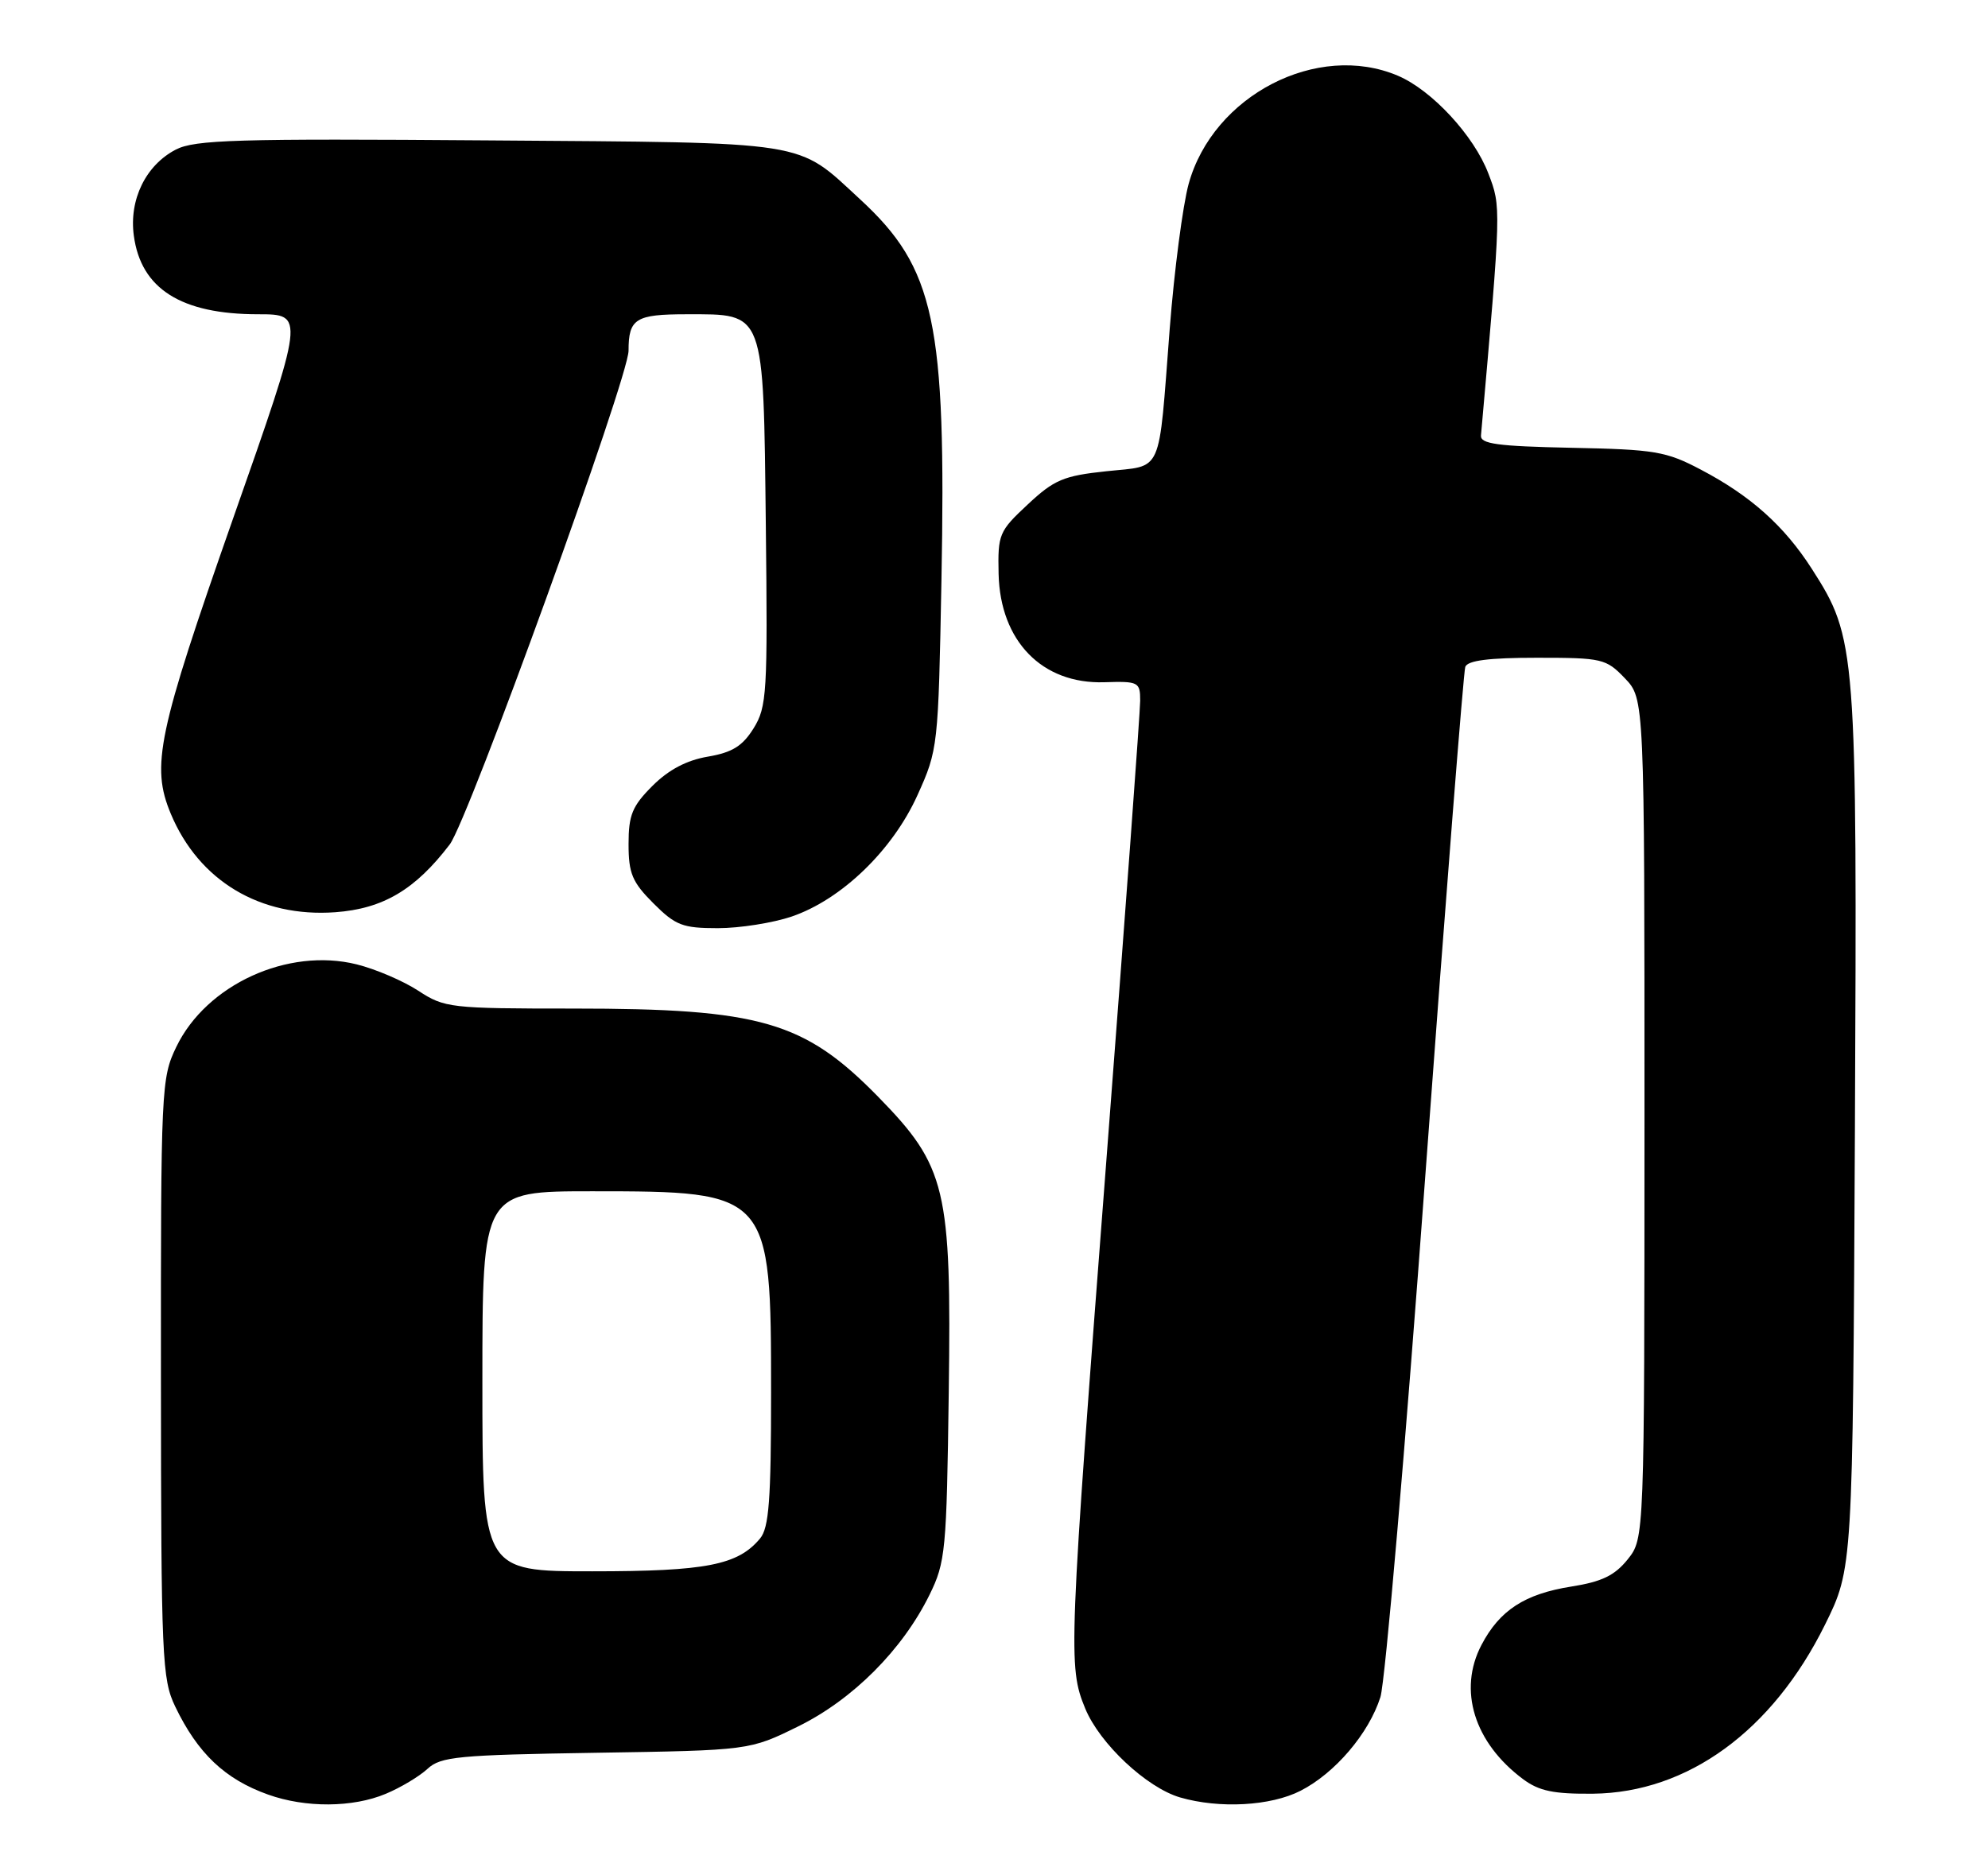 <?xml version="1.0" encoding="UTF-8" standalone="no"?>
<!DOCTYPE svg PUBLIC "-//W3C//DTD SVG 1.1//EN" "http://www.w3.org/Graphics/SVG/1.1/DTD/svg11.dtd" >
<svg xmlns="http://www.w3.org/2000/svg" xmlns:xlink="http://www.w3.org/1999/xlink" version="1.1" viewBox="0 0 272 256">
 <g >
 <path fill="currentColor"
d=" M 52.77 245.45 C 54.81 244.60 57.38 243.06 58.49 242.03 C 60.30 240.35 62.64 240.13 81.52 239.83 C 102.55 239.50 102.55 239.50 109.21 236.22 C 116.69 232.54 123.47 225.74 127.17 218.23 C 129.37 213.76 129.52 212.23 129.81 190.46 C 130.19 162.63 129.47 159.60 120.15 150.07 C 110.04 139.74 104.04 138.00 78.43 138.00 C 61.59 138.00 60.82 137.91 57.23 135.56 C 55.18 134.22 51.38 132.59 48.79 131.95 C 39.39 129.62 28.25 134.71 24.13 143.23 C 22.06 147.51 22.00 148.80 22.02 188.57 C 22.04 226.88 22.17 229.76 23.97 233.50 C 27.05 239.91 30.78 243.45 36.68 245.55 C 41.80 247.38 48.26 247.34 52.77 245.45 Z  M 177.94 245.03 C 182.66 242.62 187.28 237.20 188.87 232.21 C 189.52 230.17 192.30 197.90 195.04 160.50 C 197.79 123.10 200.24 91.94 200.48 91.25 C 200.80 90.37 203.71 90.00 210.28 90.00 C 219.21 90.00 219.74 90.12 222.31 92.80 C 225.00 95.61 225.00 95.61 225.00 153.05 C 224.99 210.50 224.99 210.50 222.70 213.37 C 220.92 215.58 219.16 216.43 214.97 217.09 C 208.62 218.10 205.19 220.32 202.70 225.07 C 199.46 231.24 201.69 238.45 208.39 243.44 C 210.58 245.07 212.58 245.48 217.96 245.43 C 230.91 245.29 242.51 236.83 249.69 222.32 C 253.50 214.61 253.50 214.61 253.79 154.72 C 254.10 88.56 254.01 87.37 247.88 77.81 C 244.11 71.94 239.51 67.83 232.71 64.26 C 227.95 61.75 226.43 61.50 215.00 61.27 C 204.86 61.06 202.52 60.74 202.63 59.58 C 205.41 28.12 205.40 28.34 203.64 23.74 C 201.67 18.56 195.92 12.35 191.28 10.37 C 180.25 5.67 165.97 13.05 162.63 25.17 C 161.83 28.10 160.66 37.02 160.04 45.00 C 158.47 65.30 159.21 63.64 151.37 64.48 C 145.51 65.10 144.23 65.64 140.61 69.03 C 136.68 72.69 136.51 73.11 136.63 78.54 C 136.85 87.73 142.58 93.61 151.08 93.35 C 155.78 93.20 156.00 93.32 156.00 95.87 C 156.00 97.34 153.96 125.08 151.47 157.52 C 146.20 226.17 146.12 228.03 148.48 233.77 C 150.46 238.58 156.88 244.60 161.46 245.94 C 166.84 247.50 173.85 247.12 177.94 245.03 Z  M 108.32 125.41 C 115.14 123.08 122.12 116.35 125.53 108.80 C 128.34 102.58 128.38 102.20 128.81 79.43 C 129.48 44.07 127.91 36.70 117.69 27.28 C 108.87 19.15 111.31 19.54 66.78 19.21 C 32.37 18.95 26.66 19.12 24.05 20.47 C 19.95 22.60 17.64 27.31 18.31 32.24 C 19.28 39.52 24.78 43.00 35.32 43.00 C 41.71 43.00 41.71 43.00 31.85 71.06 C 21.57 100.35 20.63 104.80 23.37 111.35 C 27.21 120.53 35.61 125.56 45.87 124.82 C 52.41 124.34 56.81 121.74 61.53 115.55 C 64.08 112.21 86.00 51.68 86.00 47.98 C 86.00 43.60 86.96 43.00 93.95 43.00 C 104.71 43.00 104.44 42.29 104.78 71.85 C 105.04 94.85 104.93 96.71 103.11 99.65 C 101.59 102.09 100.19 102.96 96.85 103.53 C 93.95 104.02 91.48 105.32 89.27 107.53 C 86.50 110.30 86.00 111.52 86.00 115.50 C 86.00 119.51 86.50 120.70 89.40 123.60 C 92.43 126.63 93.39 127.00 98.22 127.00 C 101.20 127.00 105.75 126.28 108.32 125.41 Z  M 66.00 189.00 C 66.00 163.00 66.00 163.00 81.03 163.00 C 105.37 163.00 105.50 163.15 105.50 190.60 C 105.50 205.21 105.21 209.04 104.00 210.50 C 100.97 214.15 96.64 215.00 81.03 215.00 C 66.00 215.00 66.00 215.00 66.00 189.00 Z "/>
</g>
</svg>